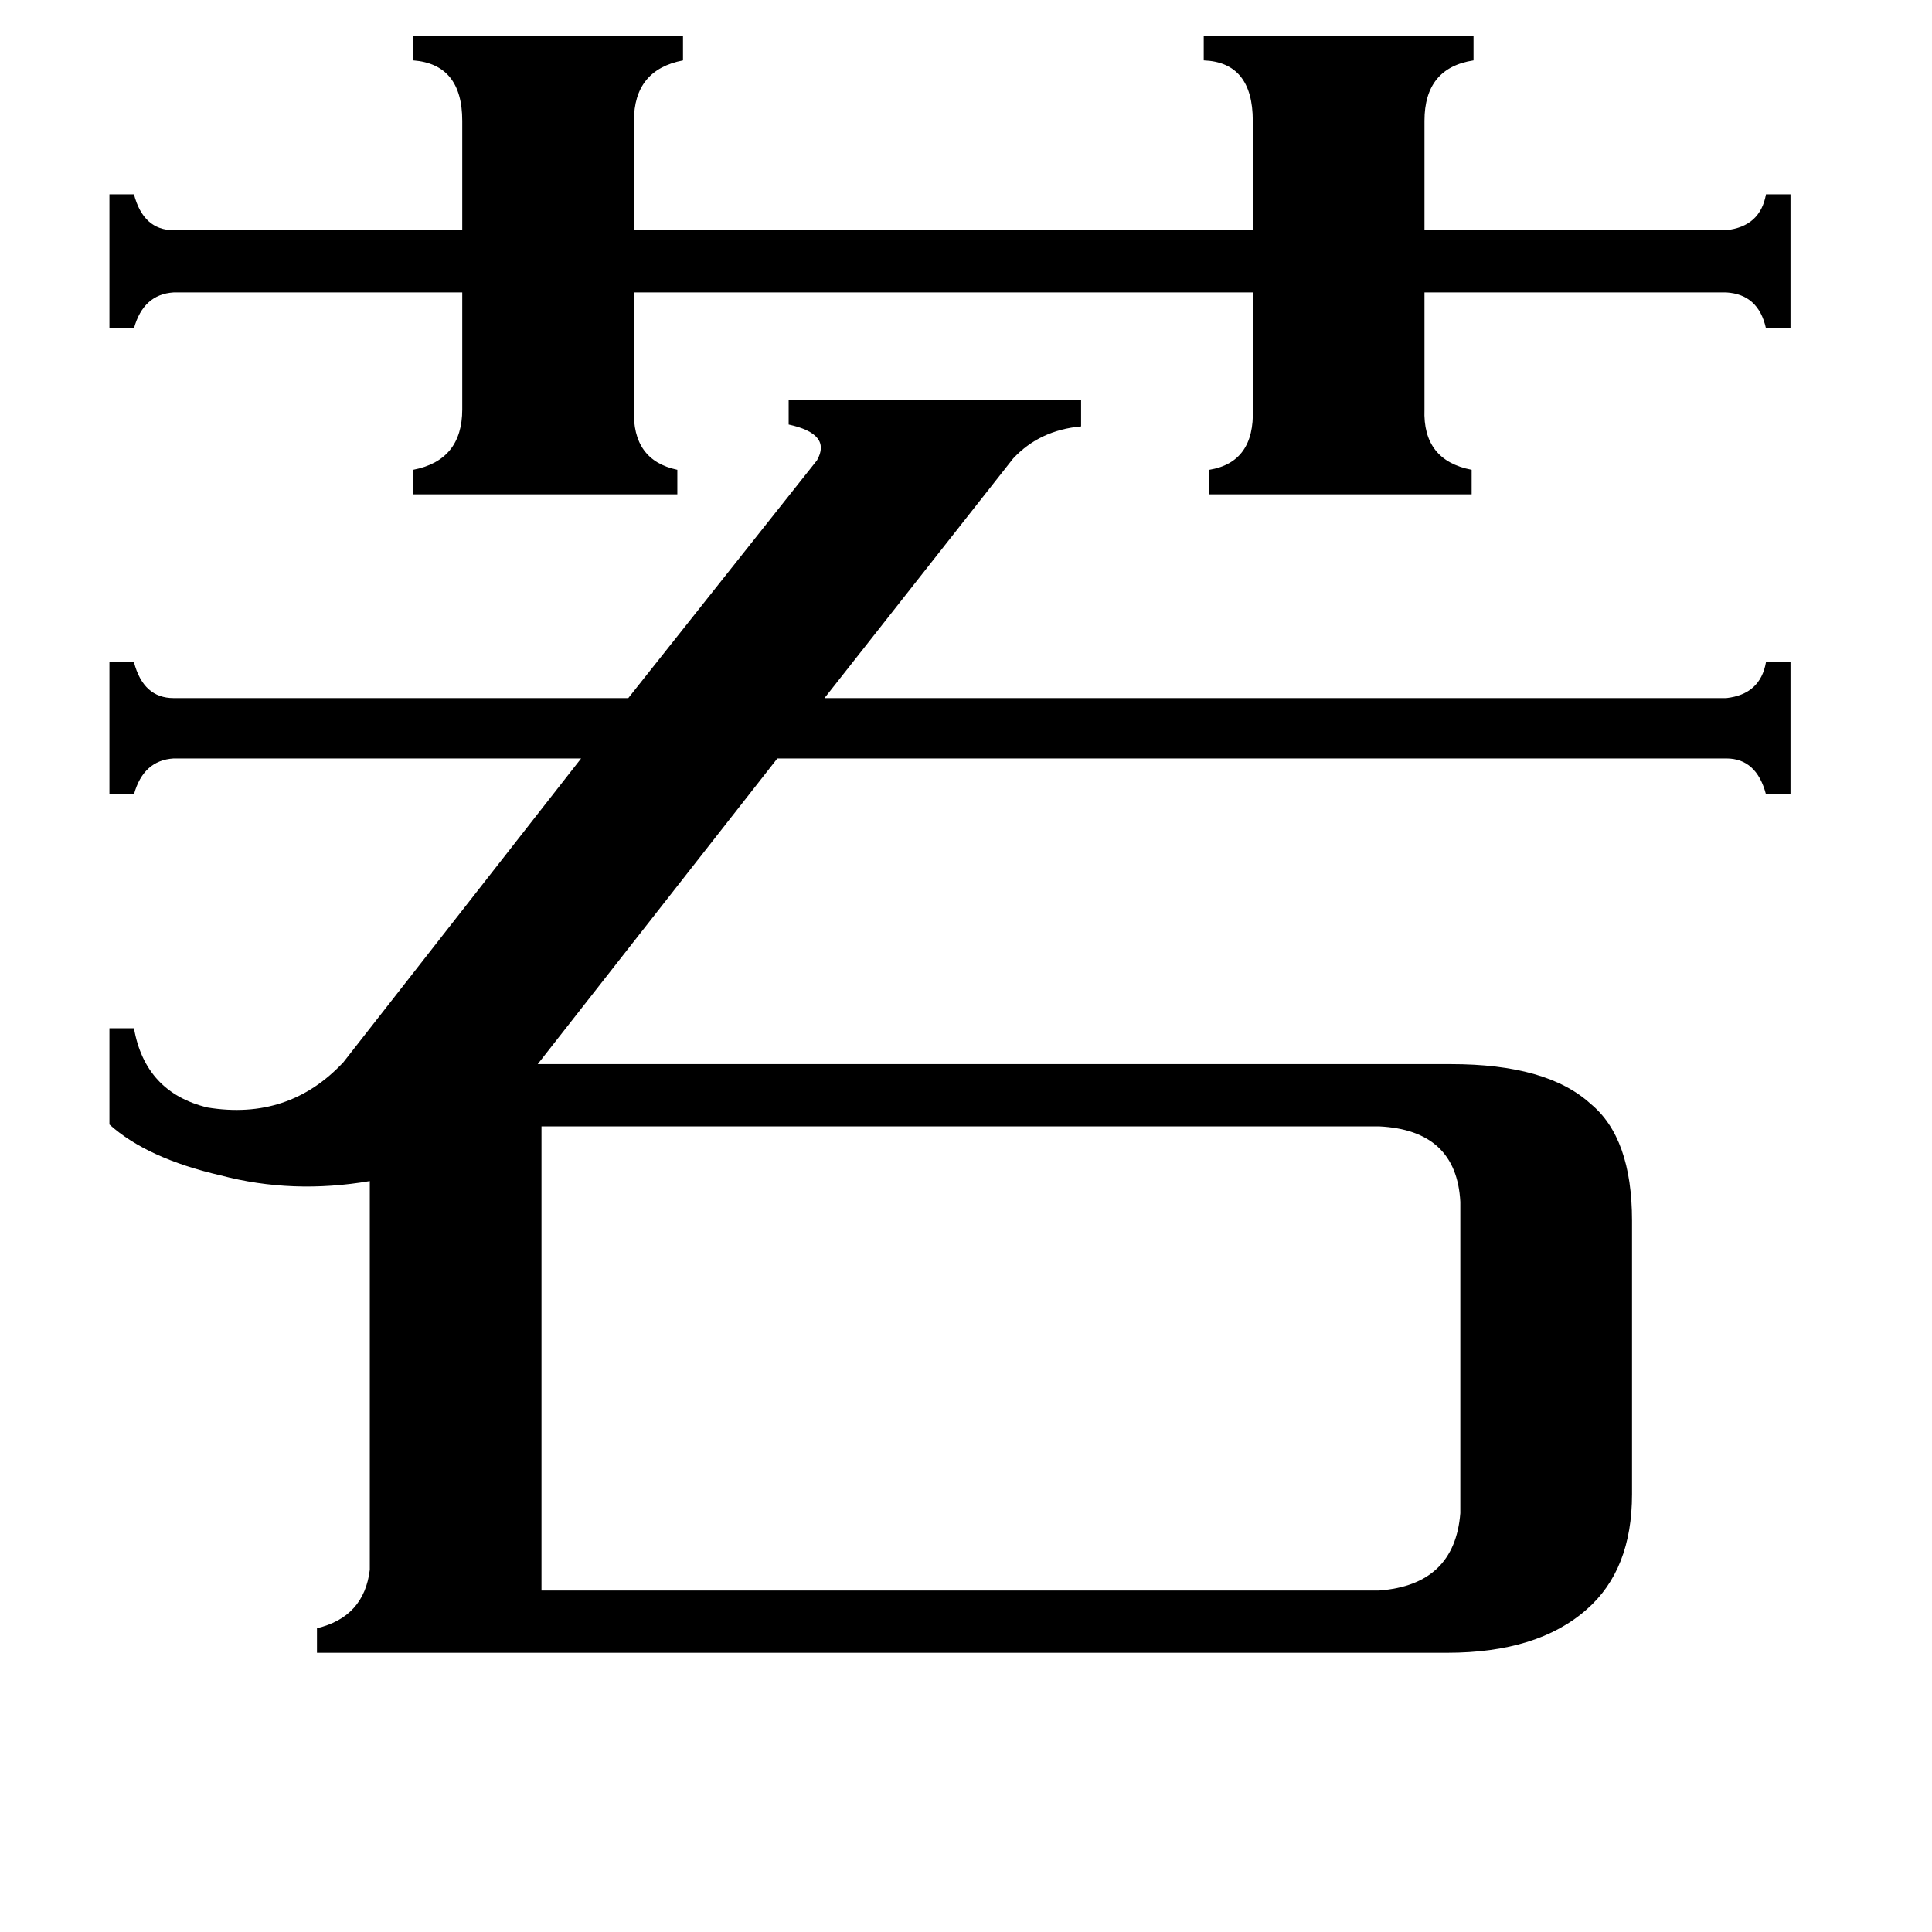 <svg xmlns="http://www.w3.org/2000/svg" viewBox="0 -800 1024 1024">
	<path fill="#000000" d="M219 -781H362V-768Q336 -763 336 -736V-678H664V-736Q664 -767 638 -768V-781H781V-768Q755 -764 755 -736V-678H915Q933 -680 936 -697H949V-626H936Q932 -644 915 -645H755V-583Q754 -556 780 -551V-538H641V-551Q665 -555 664 -583V-645H336V-583Q335 -556 359 -551V-538H219V-551Q245 -556 245 -583V-645H92Q76 -644 71 -626H58V-697H71Q76 -678 92 -678H245V-736Q245 -766 219 -768ZM731 43Q771 40 774 2V-163Q772 -201 731 -203H287V43ZM168 76V63Q193 57 196 32V-174Q155 -167 117 -177Q78 -186 58 -204V-255H71Q77 -221 110 -213Q153 -206 182 -237L308 -398H92Q76 -397 71 -379H58V-449H71Q76 -430 92 -430H333L433 -556Q441 -570 418 -575V-588H573V-574Q551 -572 537 -557L437 -430H915Q933 -432 936 -449H949V-379H936Q931 -398 915 -398H412L285 -236H769Q820 -236 843 -215Q865 -197 865 -153V-8Q865 32 841 53Q815 76 767 76Z"/>
</svg>